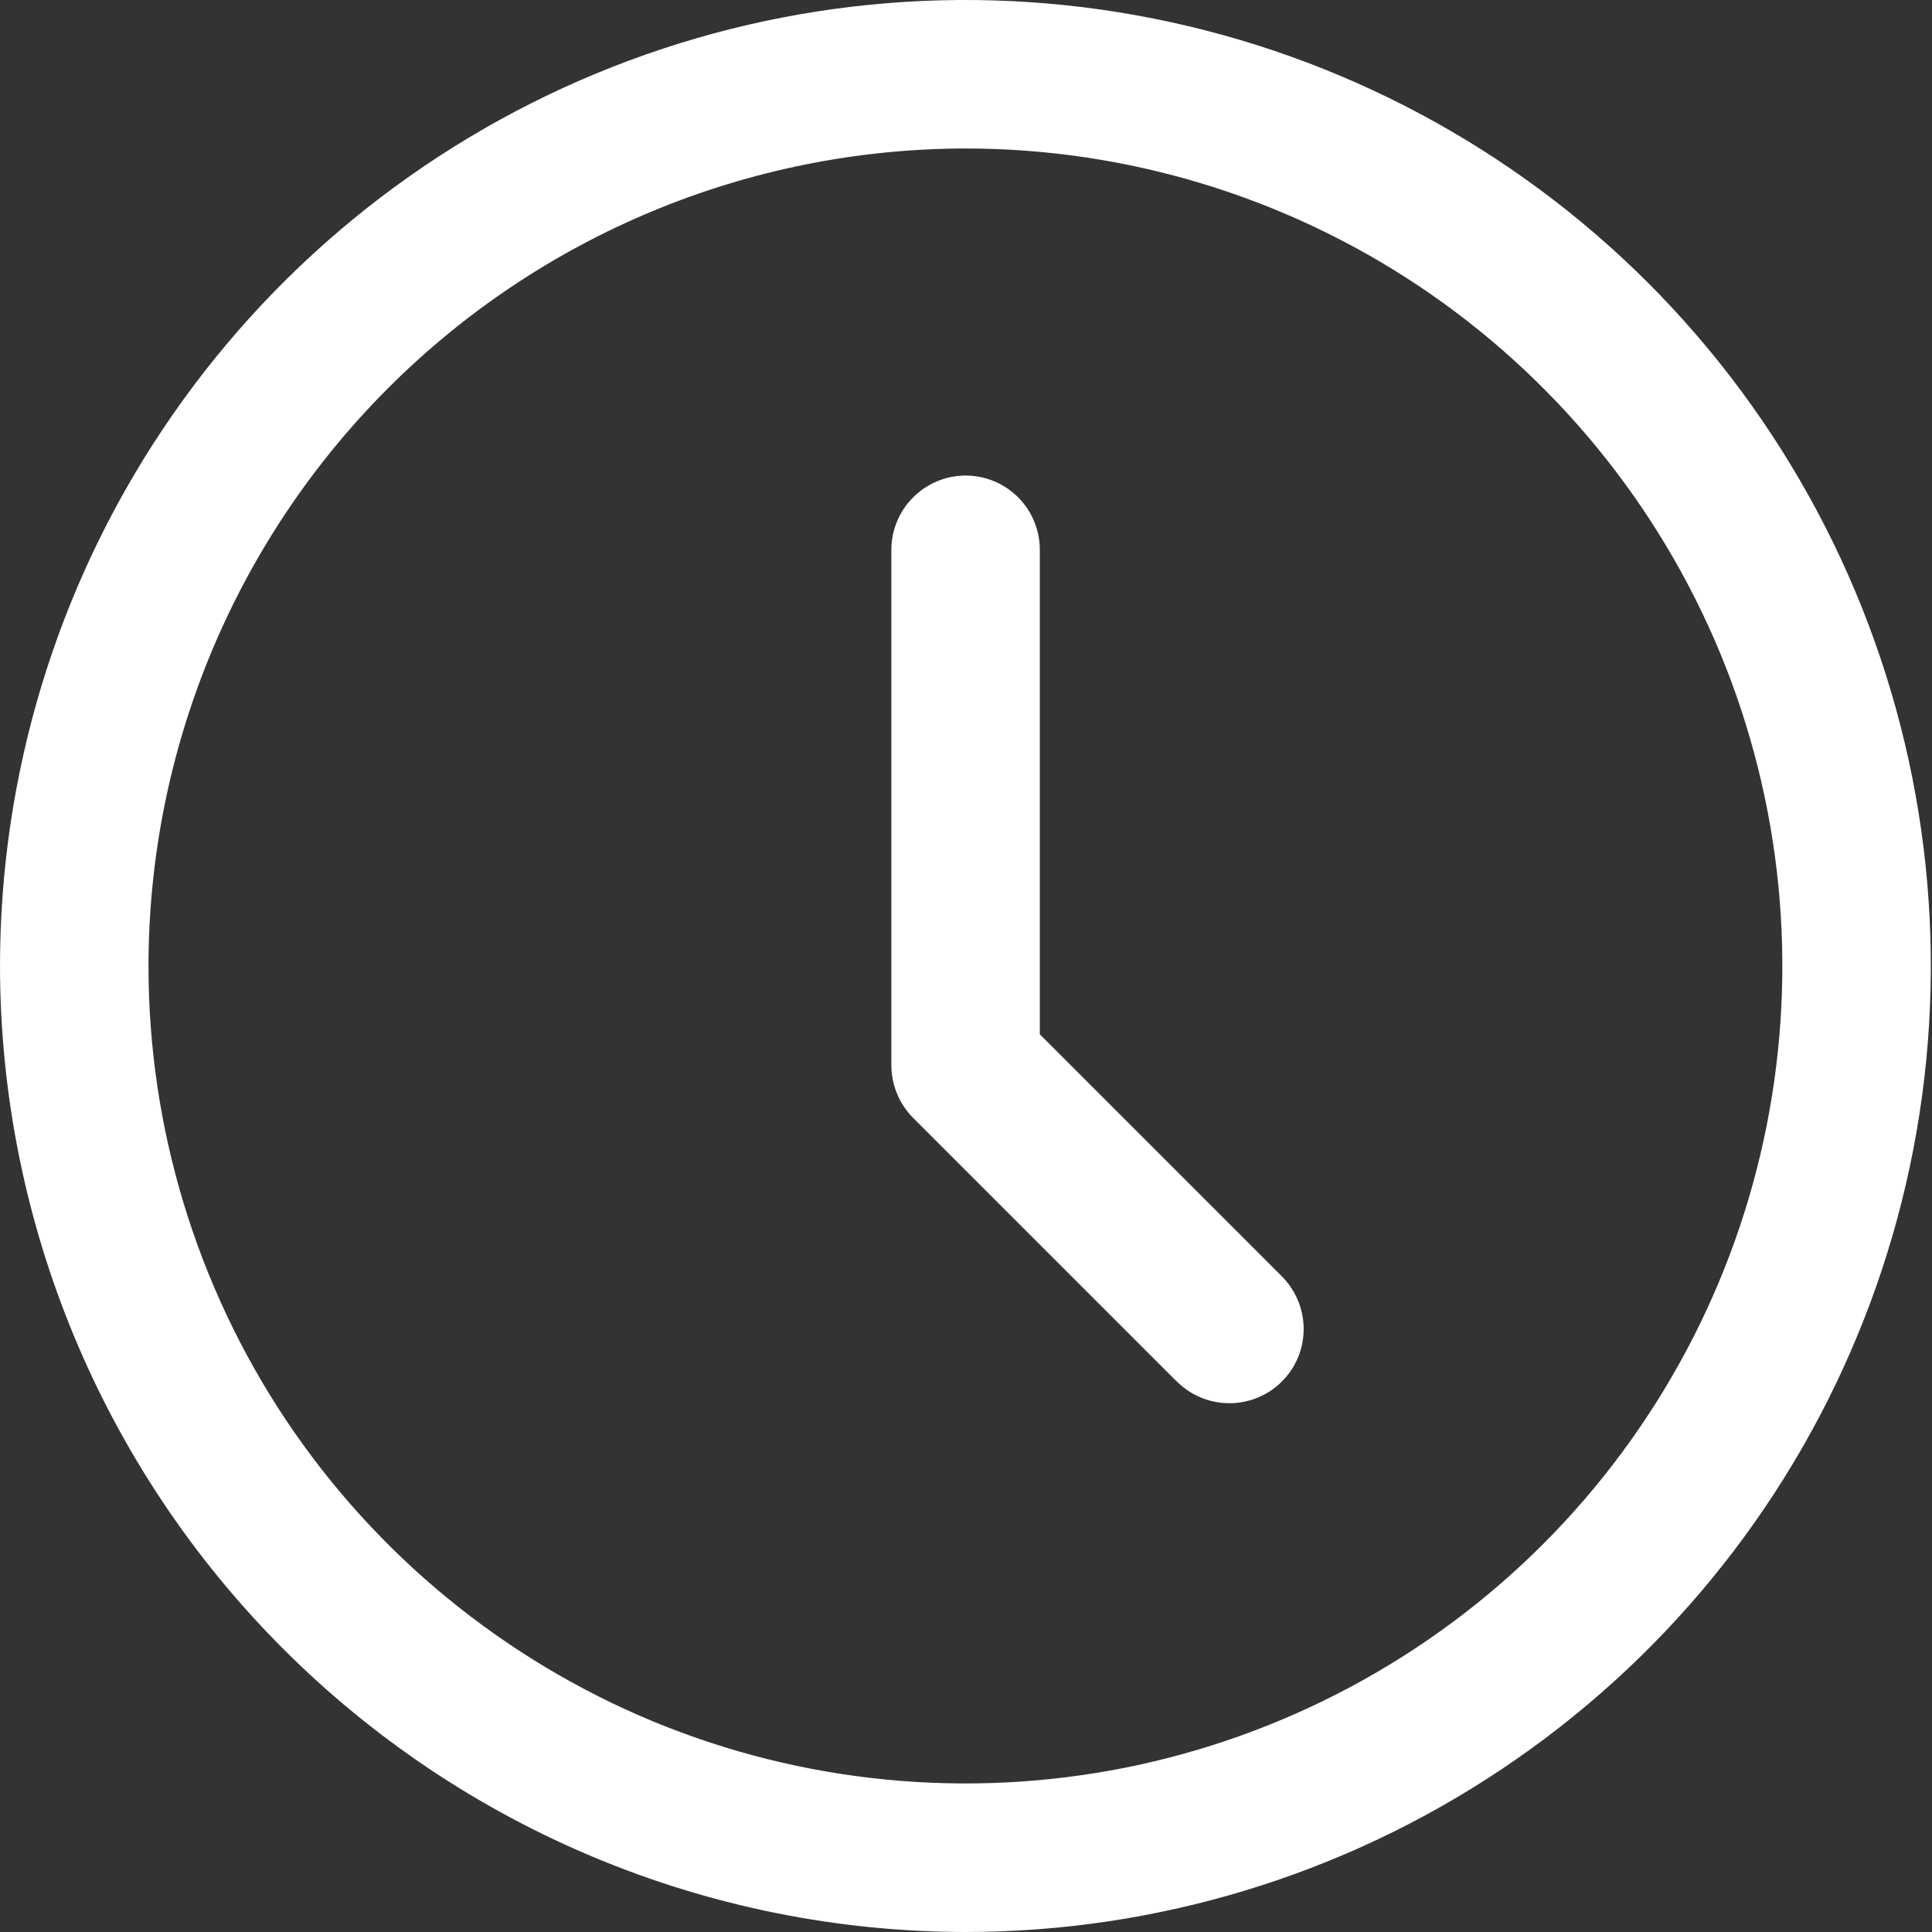 <svg width="14" height="14" viewBox="0 0 14 14" fill="none" xmlns="http://www.w3.org/2000/svg">
<rect x="0" y="0" width="14" height="14" fill="#333333" stroke="none"/>
<path d="M0 7C0 5.616 0.41 4.262 1.179 3.111C1.948 1.96 3.04 1.063 4.319 0.533C5.597 0.003 7.004 -0.136 8.361 0.135C9.718 0.405 10.964 1.071 11.943 2.05C12.921 3.029 13.587 4.277 13.857 5.634C14.127 6.992 13.989 8.4 13.459 9.679C12.93 10.958 12.033 12.051 10.882 12.82C9.732 13.589 8.379 14 6.996 14C5.141 13.998 3.363 13.26 2.051 11.947C0.74 10.635 0.002 8.856 0 7H0ZM1.076 7C1.076 8.172 1.423 9.317 2.073 10.291C2.724 11.265 3.649 12.024 4.73 12.473C5.812 12.921 7.002 13.038 8.151 12.81C9.299 12.581 10.354 12.017 11.182 11.189C12.01 10.36 12.574 9.305 12.802 8.156C13.03 7.007 12.913 5.816 12.465 4.733C12.017 3.651 11.258 2.726 10.285 2.075C9.311 1.424 8.167 1.076 6.996 1.076C5.426 1.078 3.921 1.703 2.812 2.813C1.702 3.924 1.077 5.429 1.076 7ZM8.521 10.005L6.615 8.099C6.515 7.997 6.459 7.86 6.459 7.718V3.985C6.459 3.842 6.516 3.705 6.617 3.604C6.718 3.503 6.855 3.446 6.997 3.446C7.14 3.446 7.277 3.503 7.378 3.604C7.479 3.705 7.535 3.842 7.535 3.985V7.495L9.283 9.243C9.334 9.293 9.375 9.352 9.403 9.418C9.431 9.483 9.446 9.554 9.447 9.625C9.447 9.697 9.434 9.768 9.407 9.834C9.38 9.9 9.34 9.96 9.289 10.011C9.239 10.061 9.179 10.101 9.113 10.128C9.047 10.155 8.976 10.169 8.905 10.168C8.833 10.168 8.763 10.153 8.697 10.125C8.631 10.097 8.572 10.056 8.522 10.005L8.521 10.005Z" fill="white"/>
</svg>
